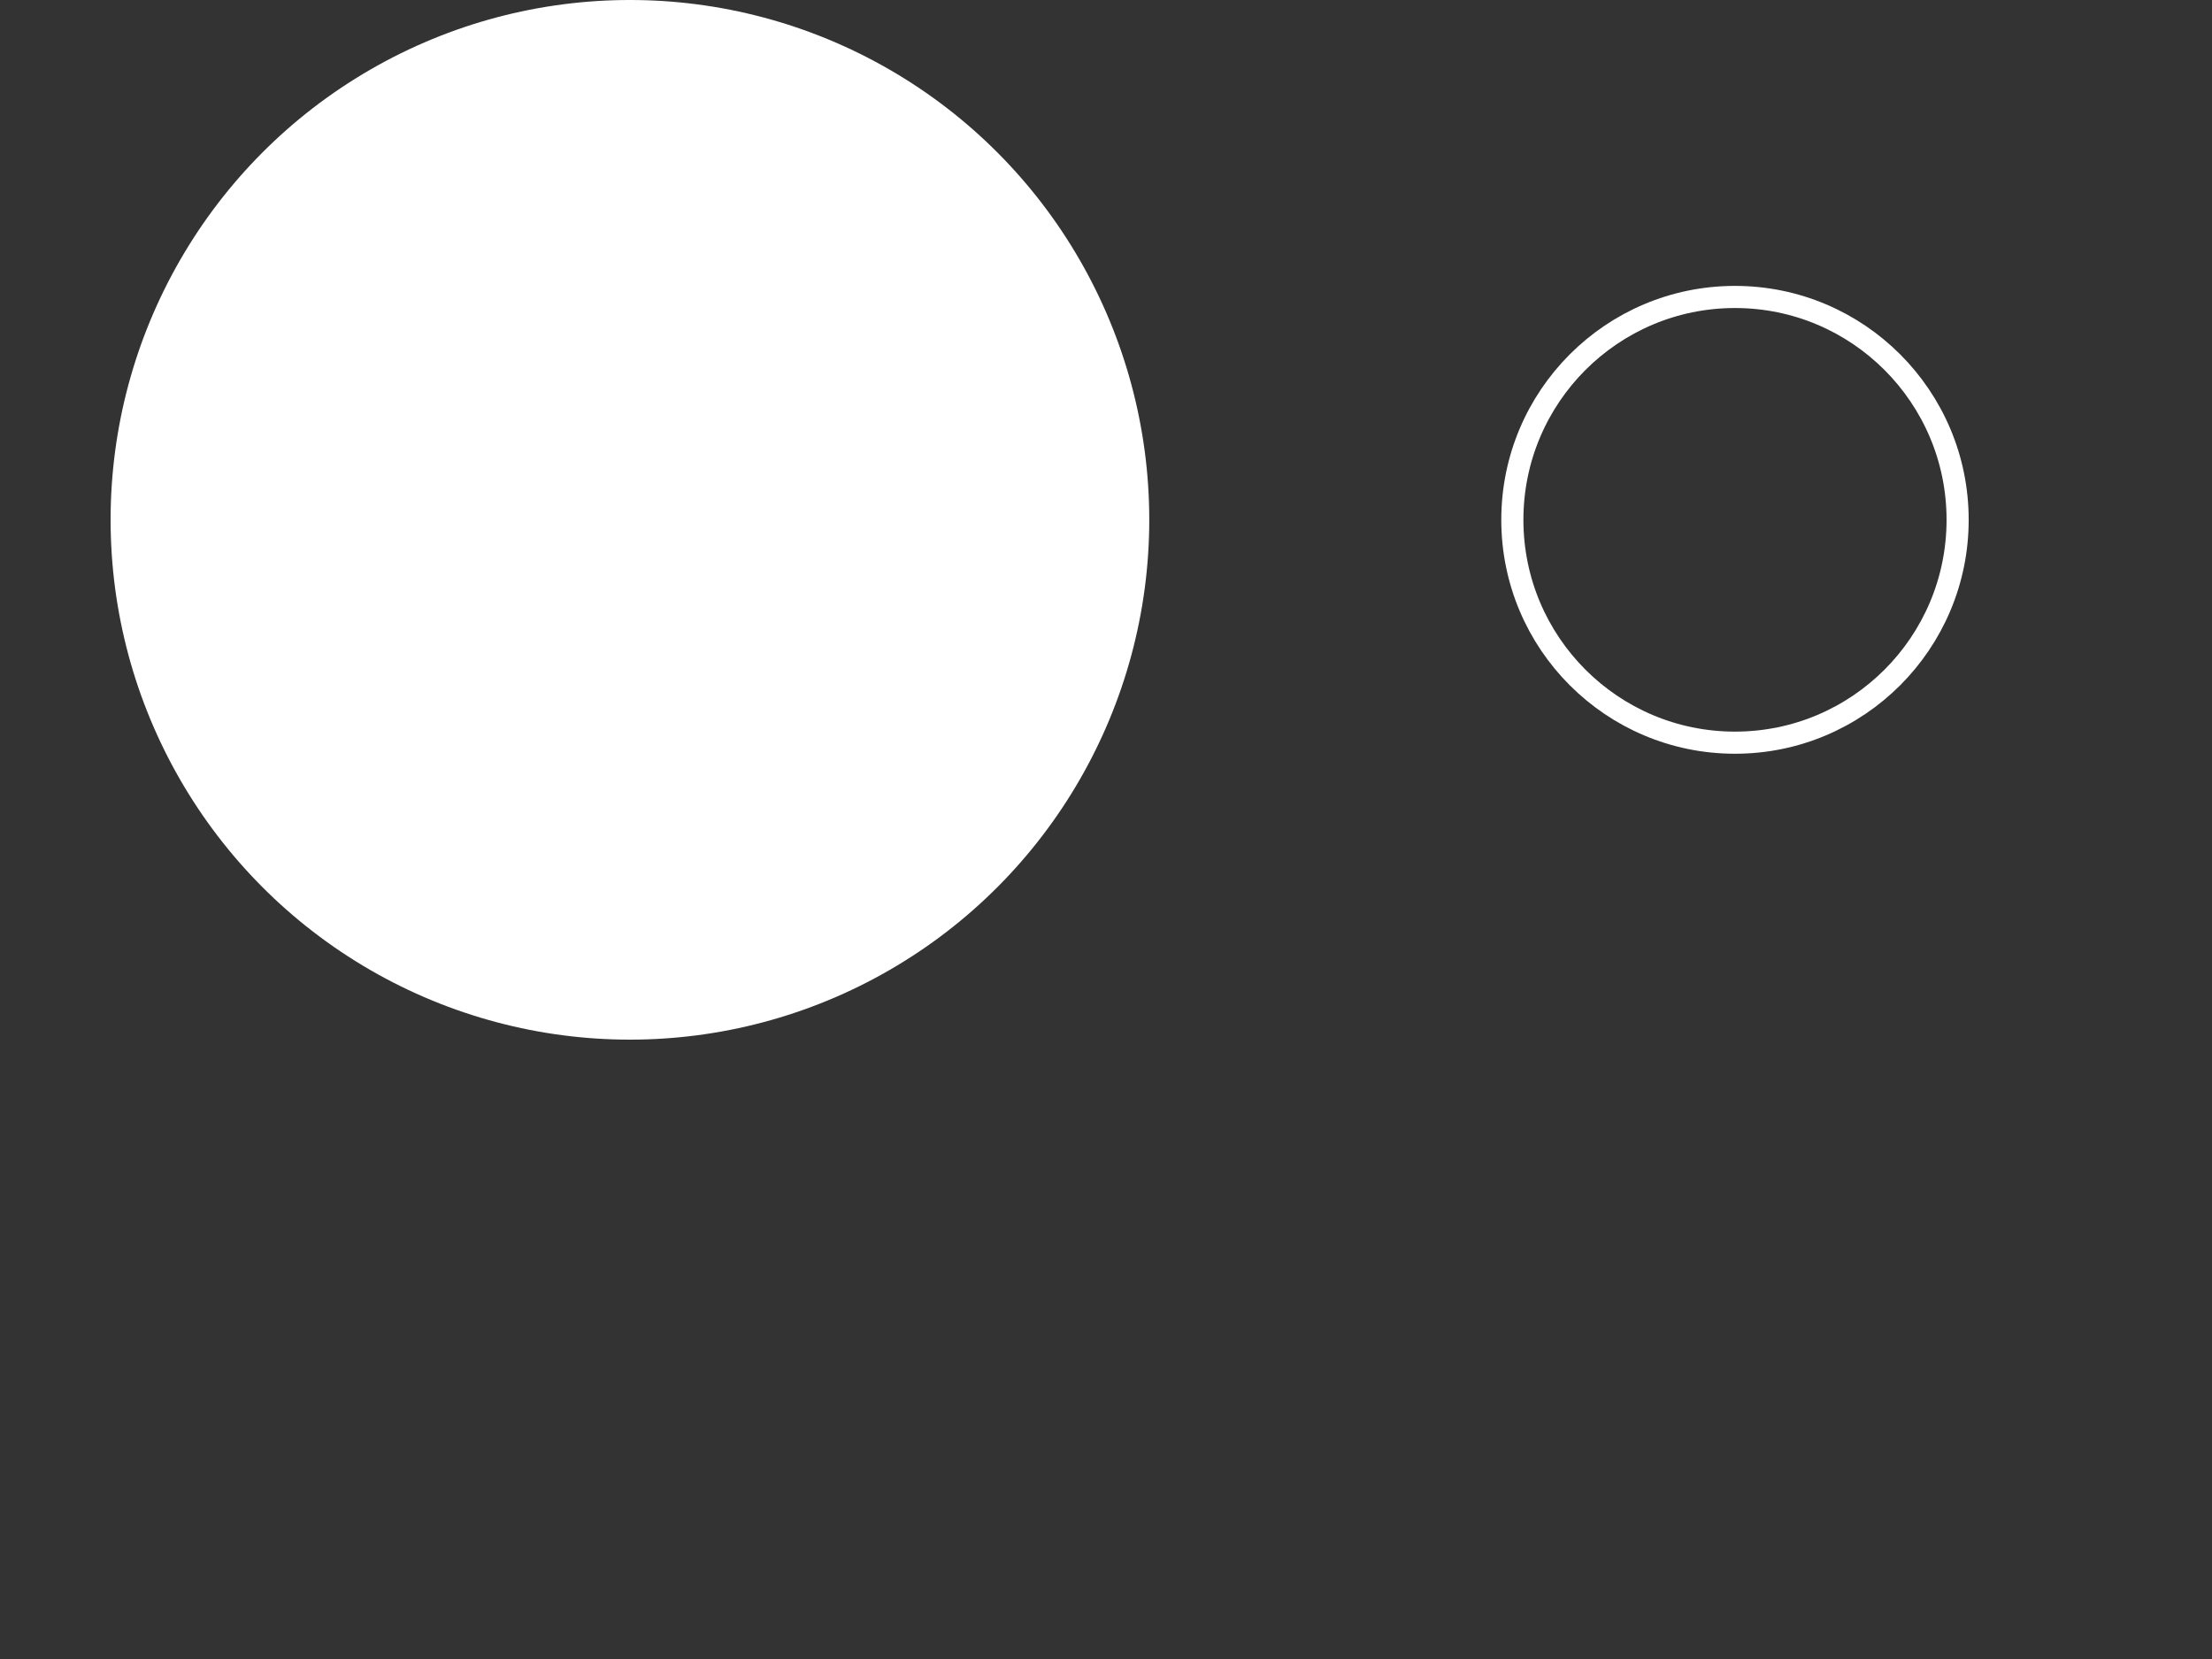 <svg viewBox="-5 0 100 75" fill="none" xmlns="http://www.w3.org/2000/svg"><rect x="-5" y="0" width="100" height="75" fill="#333333" stroke="none"/><ellipse cx="23.478" cy="23.5" rx="23.478" ry="23.5" fill="#fff"/><path d="M83.5 23.5c0 5.565-4.507 10.075-10.065 10.075-5.559 0-10.065-4.51-10.065-10.075 0-5.565 4.506-10.075 10.065-10.075 5.558 0 10.065 4.51 10.065 10.075Z" stroke="#fff"/></svg>